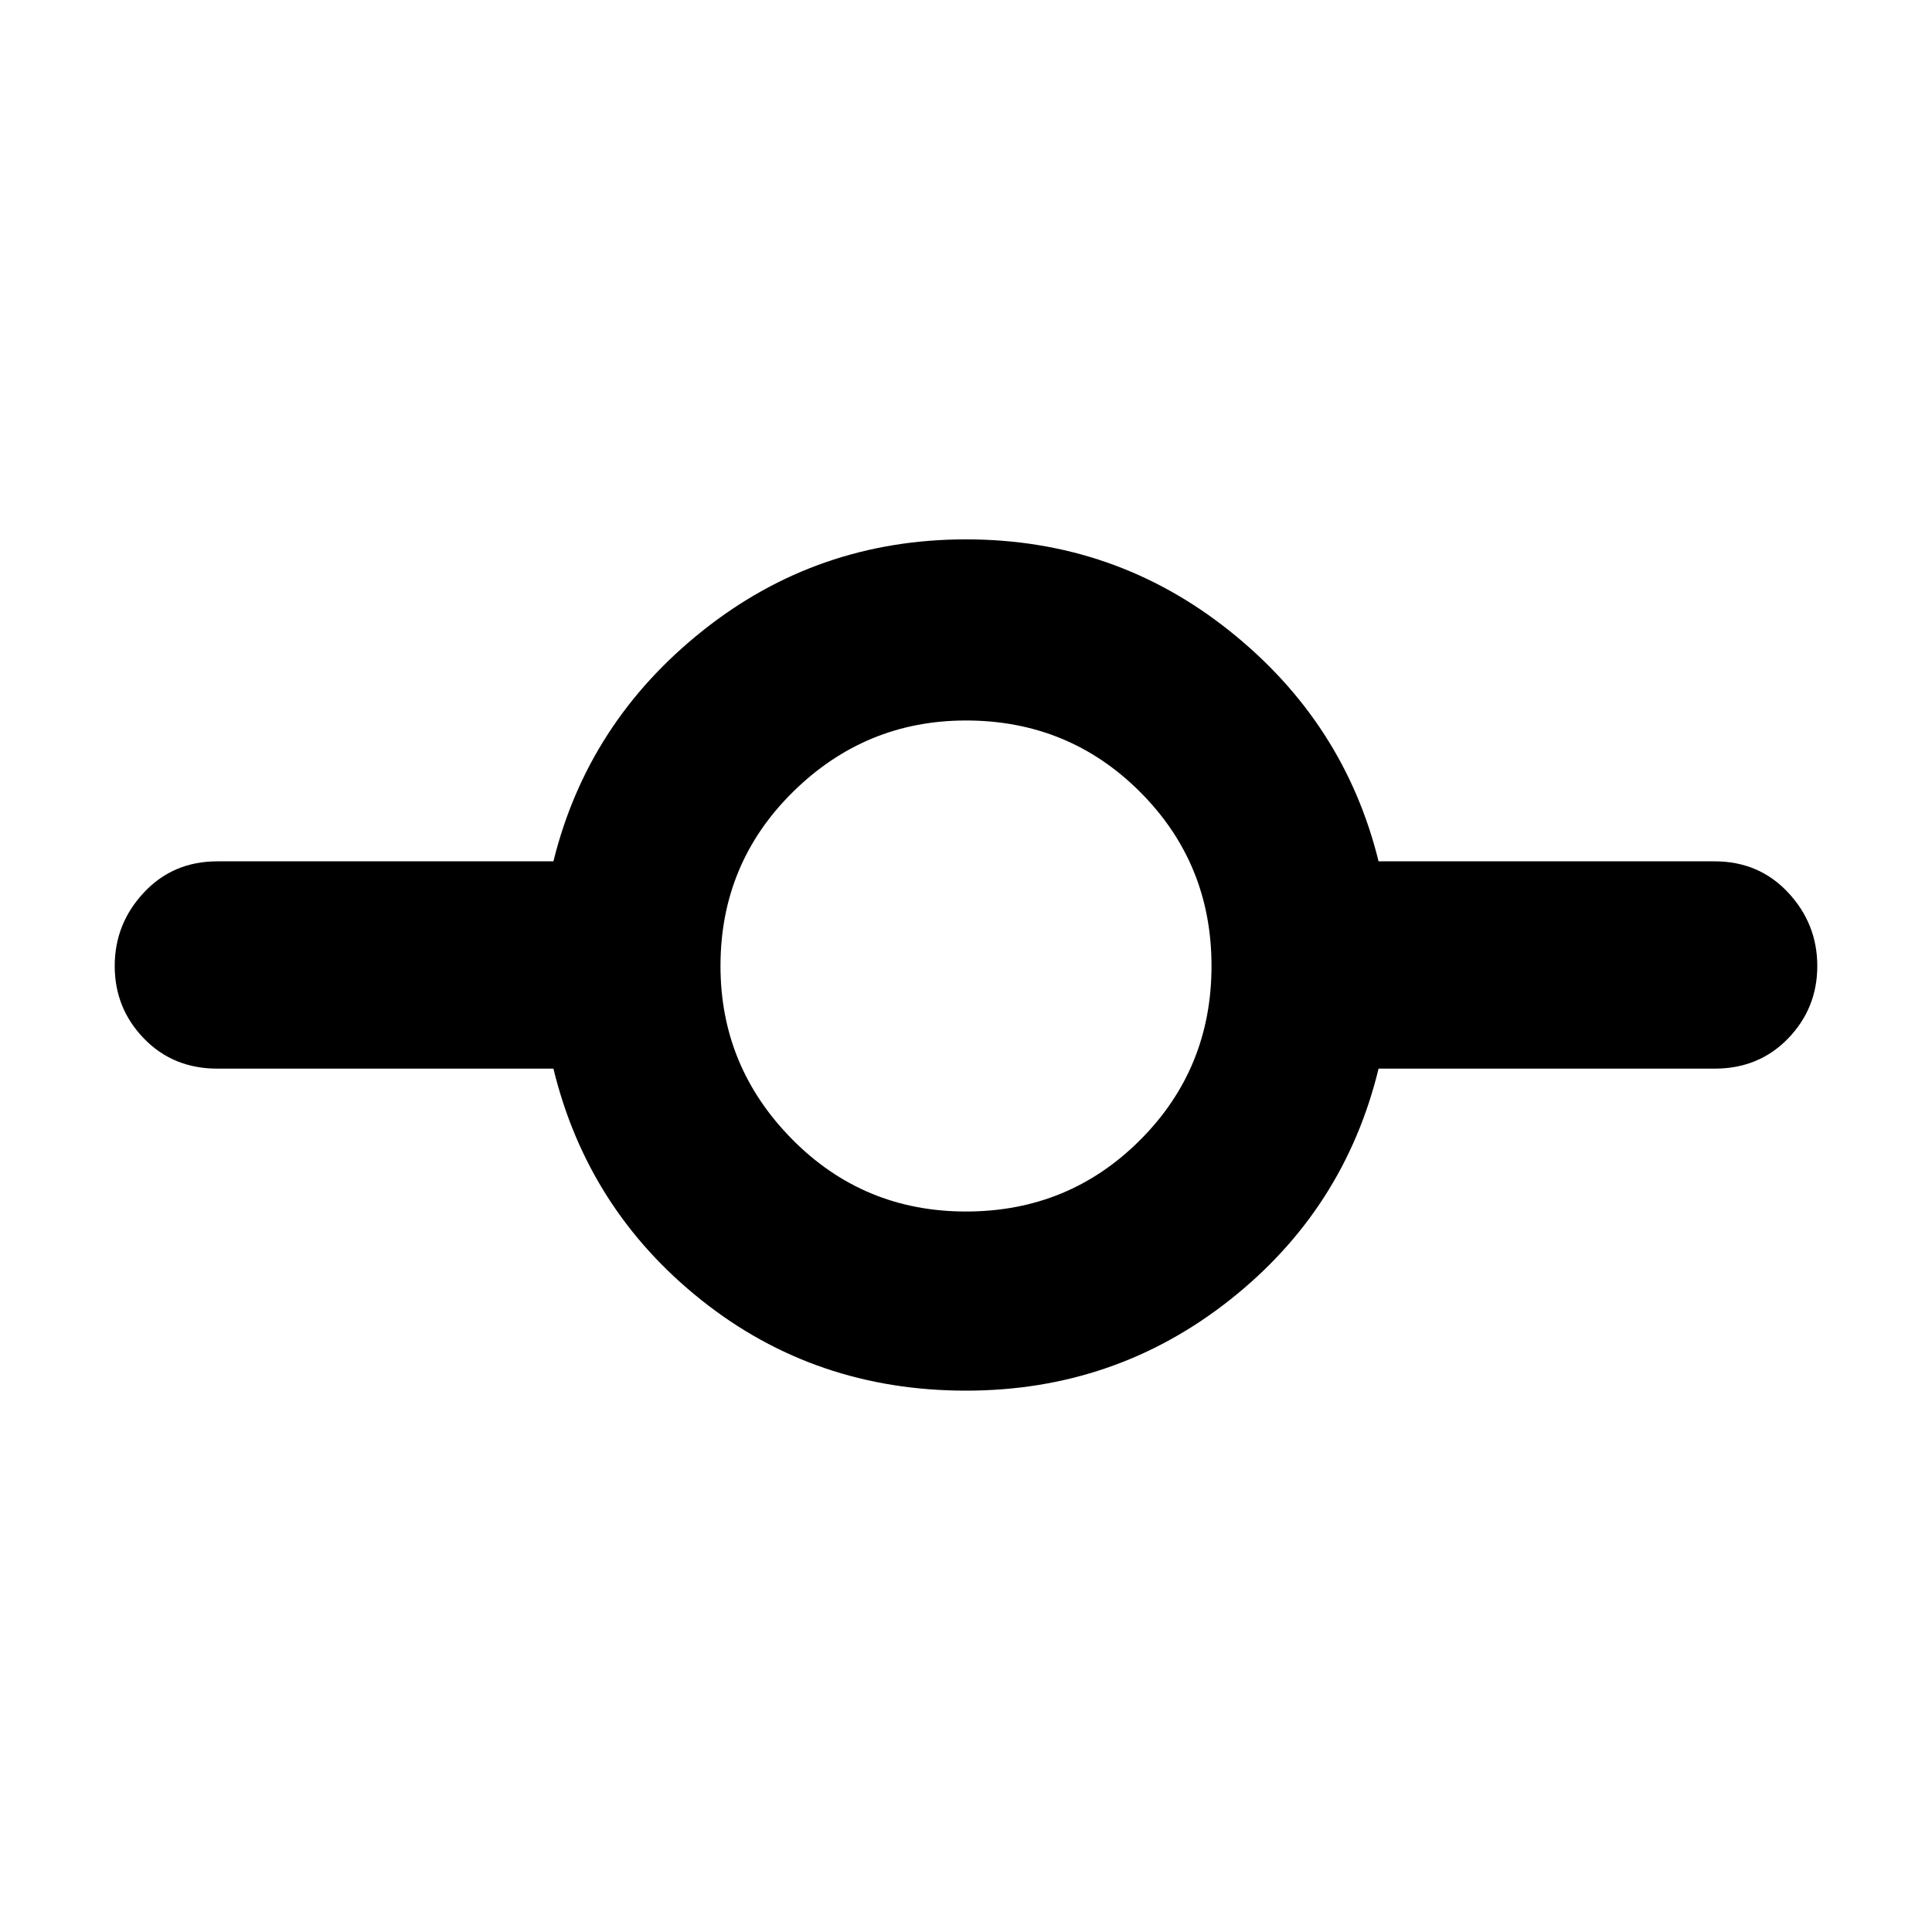 <svg xmlns="http://www.w3.org/2000/svg" height="40" width="40"><path d="M20 28.792q-3.125 0-5.479-1.875t-3.063-4.792H4.5q-.917 0-1.521-.625-.604-.625-.604-1.5t.604-1.521q.604-.646 1.521-.646h6.958q.709-2.875 3.084-4.77 2.375-1.896 5.458-1.896t5.458 1.896q2.375 1.895 3.084 4.77H35.5q.917 0 1.521.646.604.646.604 1.521 0 .875-.604 1.5t-1.521.625h-6.958q-.709 2.917-3.084 4.792T20 28.792Zm0-3.709q2.125 0 3.604-1.479T25.083 20q0-2.125-1.479-3.604T20 14.917q-2.083 0-3.583 1.479T14.917 20q0 2.083 1.479 3.583t3.604 1.5Z"/></svg>